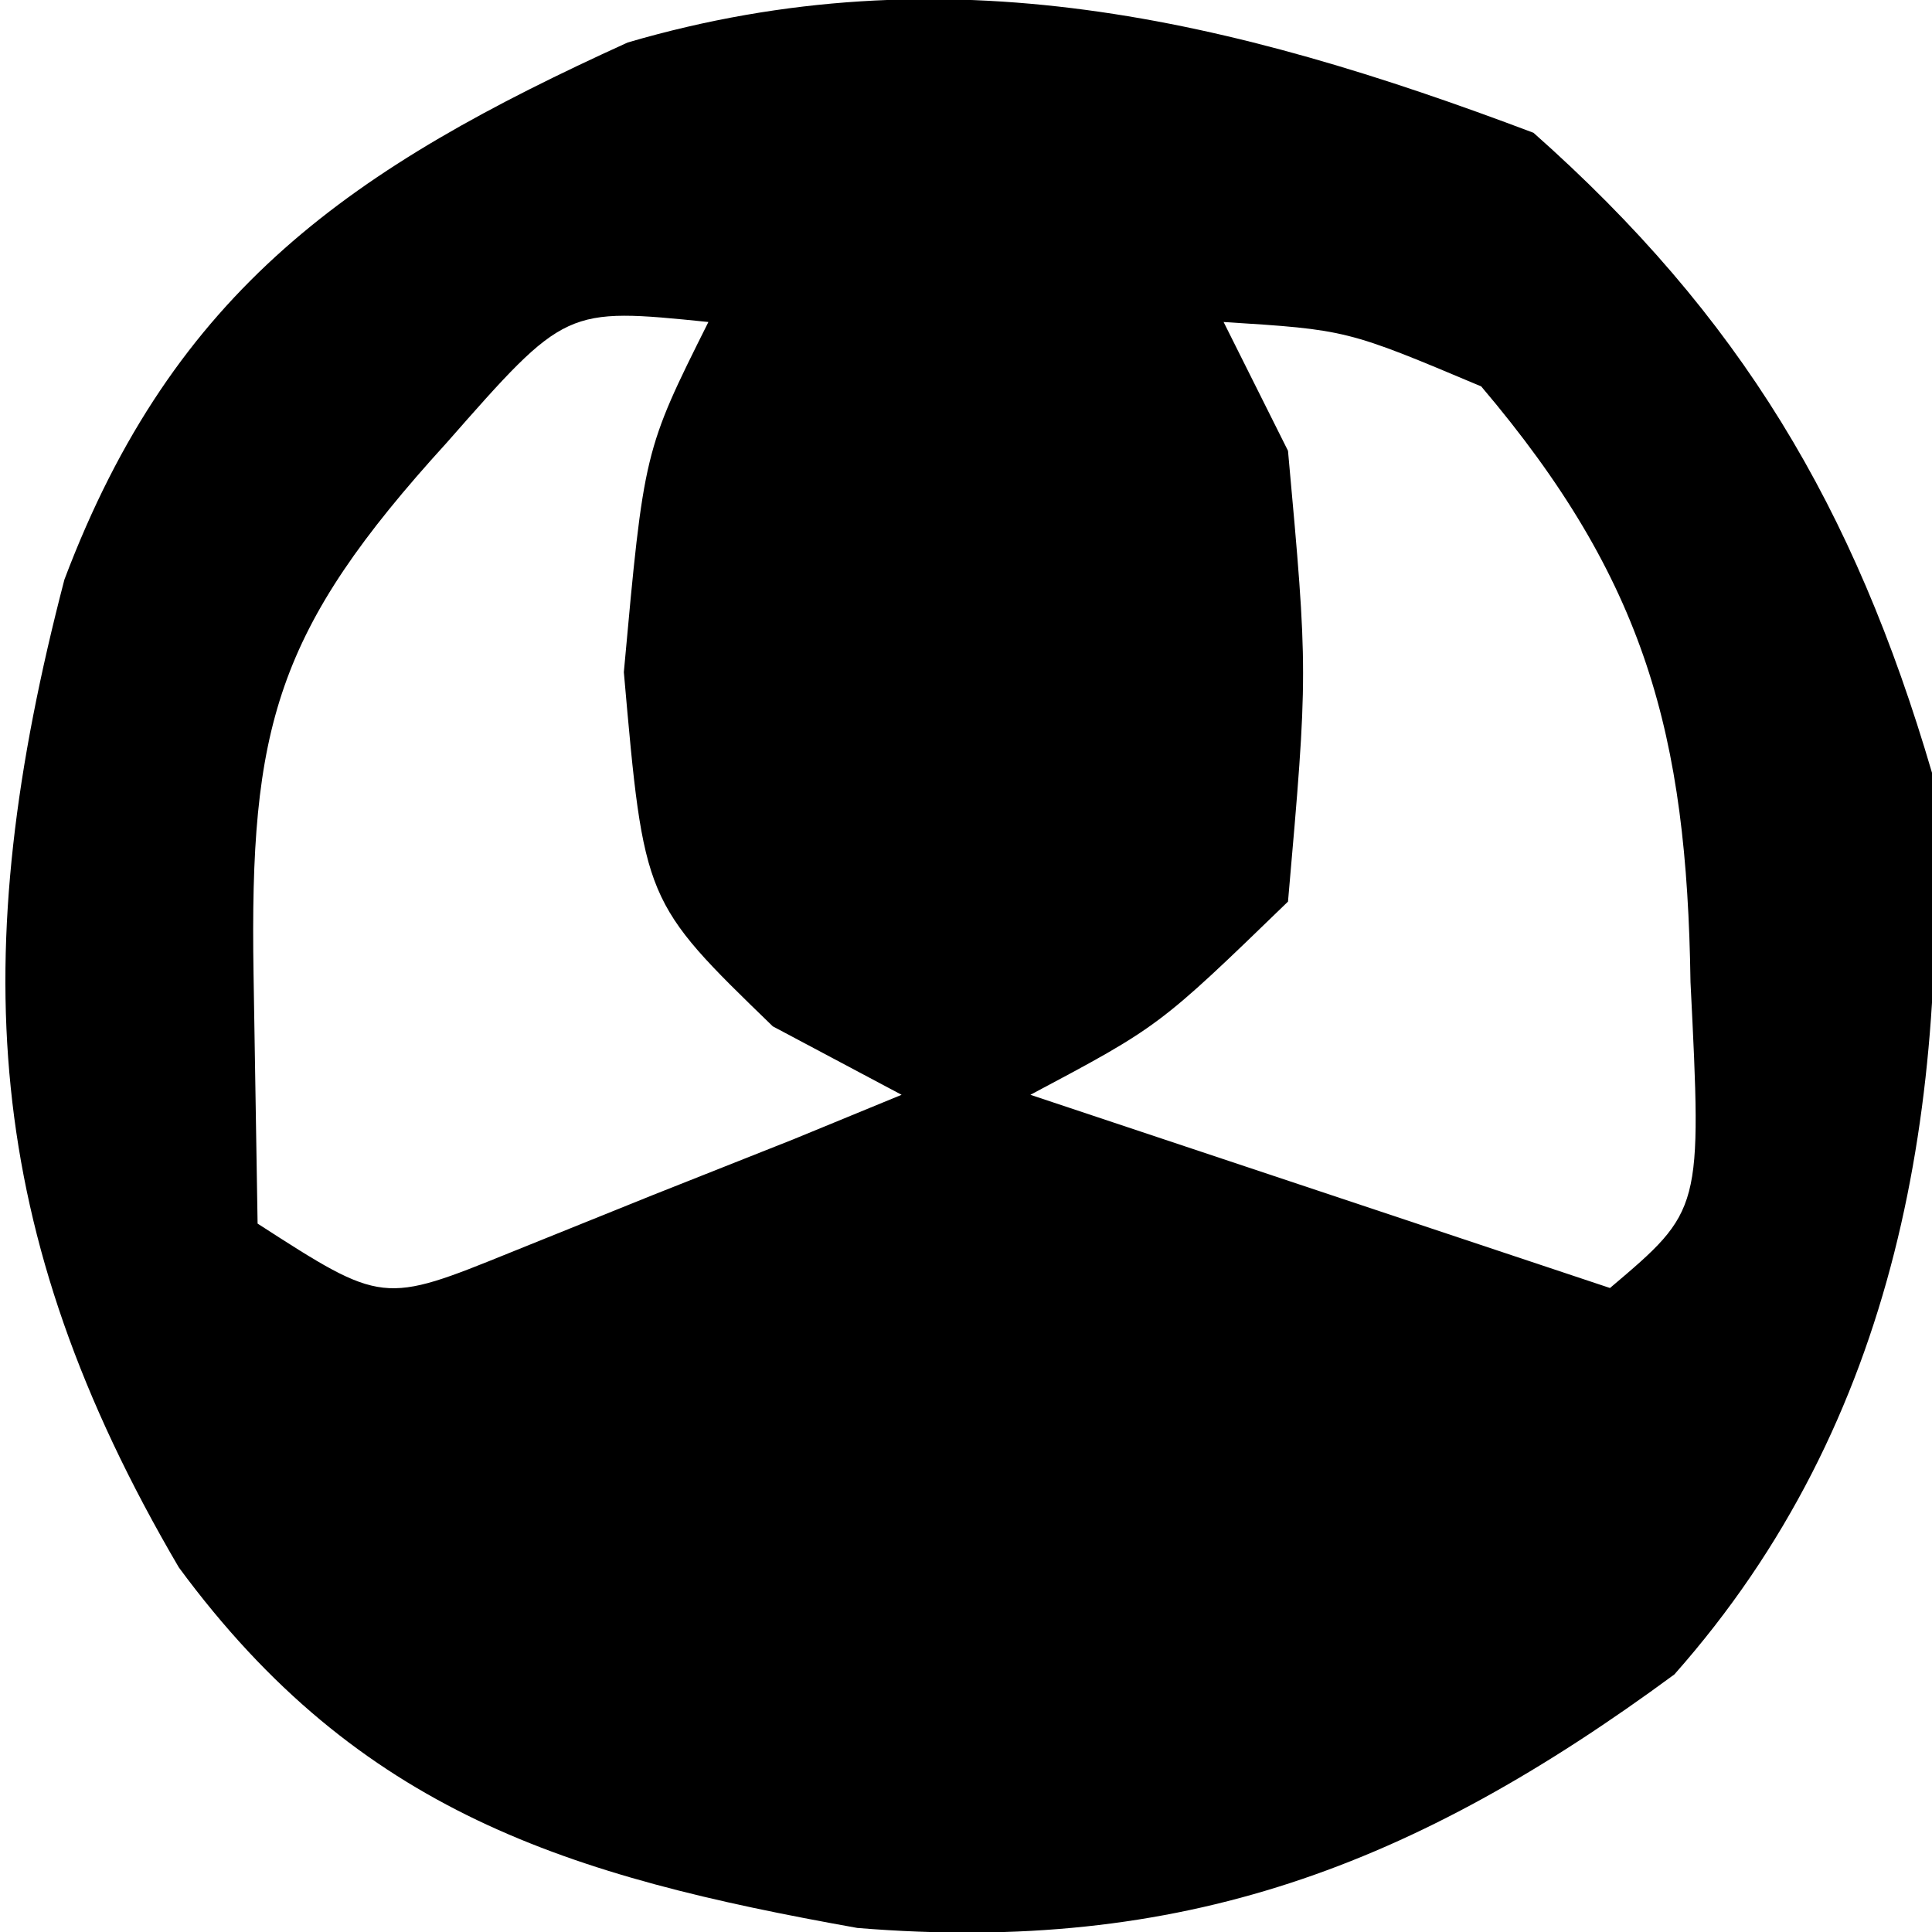 <?xml version="1.0" encoding="UTF-8"?>
<svg version="1.1" xmlns="http://www.w3.org/2000/svg" width="30" height="30">
<path d="M0 0 C3.214 2.847 4.98 5.815 6.188 9.938 C6.47 15.09 5.673 20.002 2.188 23.938 C-1.858 26.917 -5.454 28.288 -10.5 27.875 C-14.986 27.073 -18.231 26.085 -21.035 22.277 C-24.108 17.038 -24.33 12.763 -22.812 6.938 C-21.105 2.419 -18.334 0.539 -14.066 -1.402 C-9.139 -2.845 -4.696 -1.774 0 0 Z M-16.875 4.812 C-19.533 7.728 -19.937 9.221 -19.875 13.062 C-19.854 14.341 -19.834 15.62 -19.812 16.938 C-17.869 18.191 -17.869 18.191 -15.867 17.379 C-15.148 17.089 -14.429 16.799 -13.688 16.5 C-12.963 16.213 -12.239 15.925 -11.492 15.629 C-10.938 15.401 -10.384 15.173 -9.812 14.938 C-10.473 14.587 -11.133 14.236 -11.812 13.875 C-13.812 11.938 -13.812 11.938 -14.125 8.375 C-13.812 4.938 -13.812 4.938 -12.812 2.938 C-15.03 2.713 -15.03 2.713 -16.875 4.812 Z M-4.812 2.938 C-4.482 3.598 -4.152 4.258 -3.812 4.938 C-3.5 8.375 -3.5 8.375 -3.812 11.938 C-5.812 13.875 -5.812 13.875 -7.812 14.938 C-4.843 15.928 -1.873 16.918 1.188 17.938 C2.615 16.73 2.615 16.73 2.438 13.188 C2.382 9.339 1.741 6.947 -0.812 3.938 C-2.898 3.059 -2.898 3.059 -4.812 2.938 Z " fill="#000000" transform="translate(23.812,2.062)"/>
</svg>

